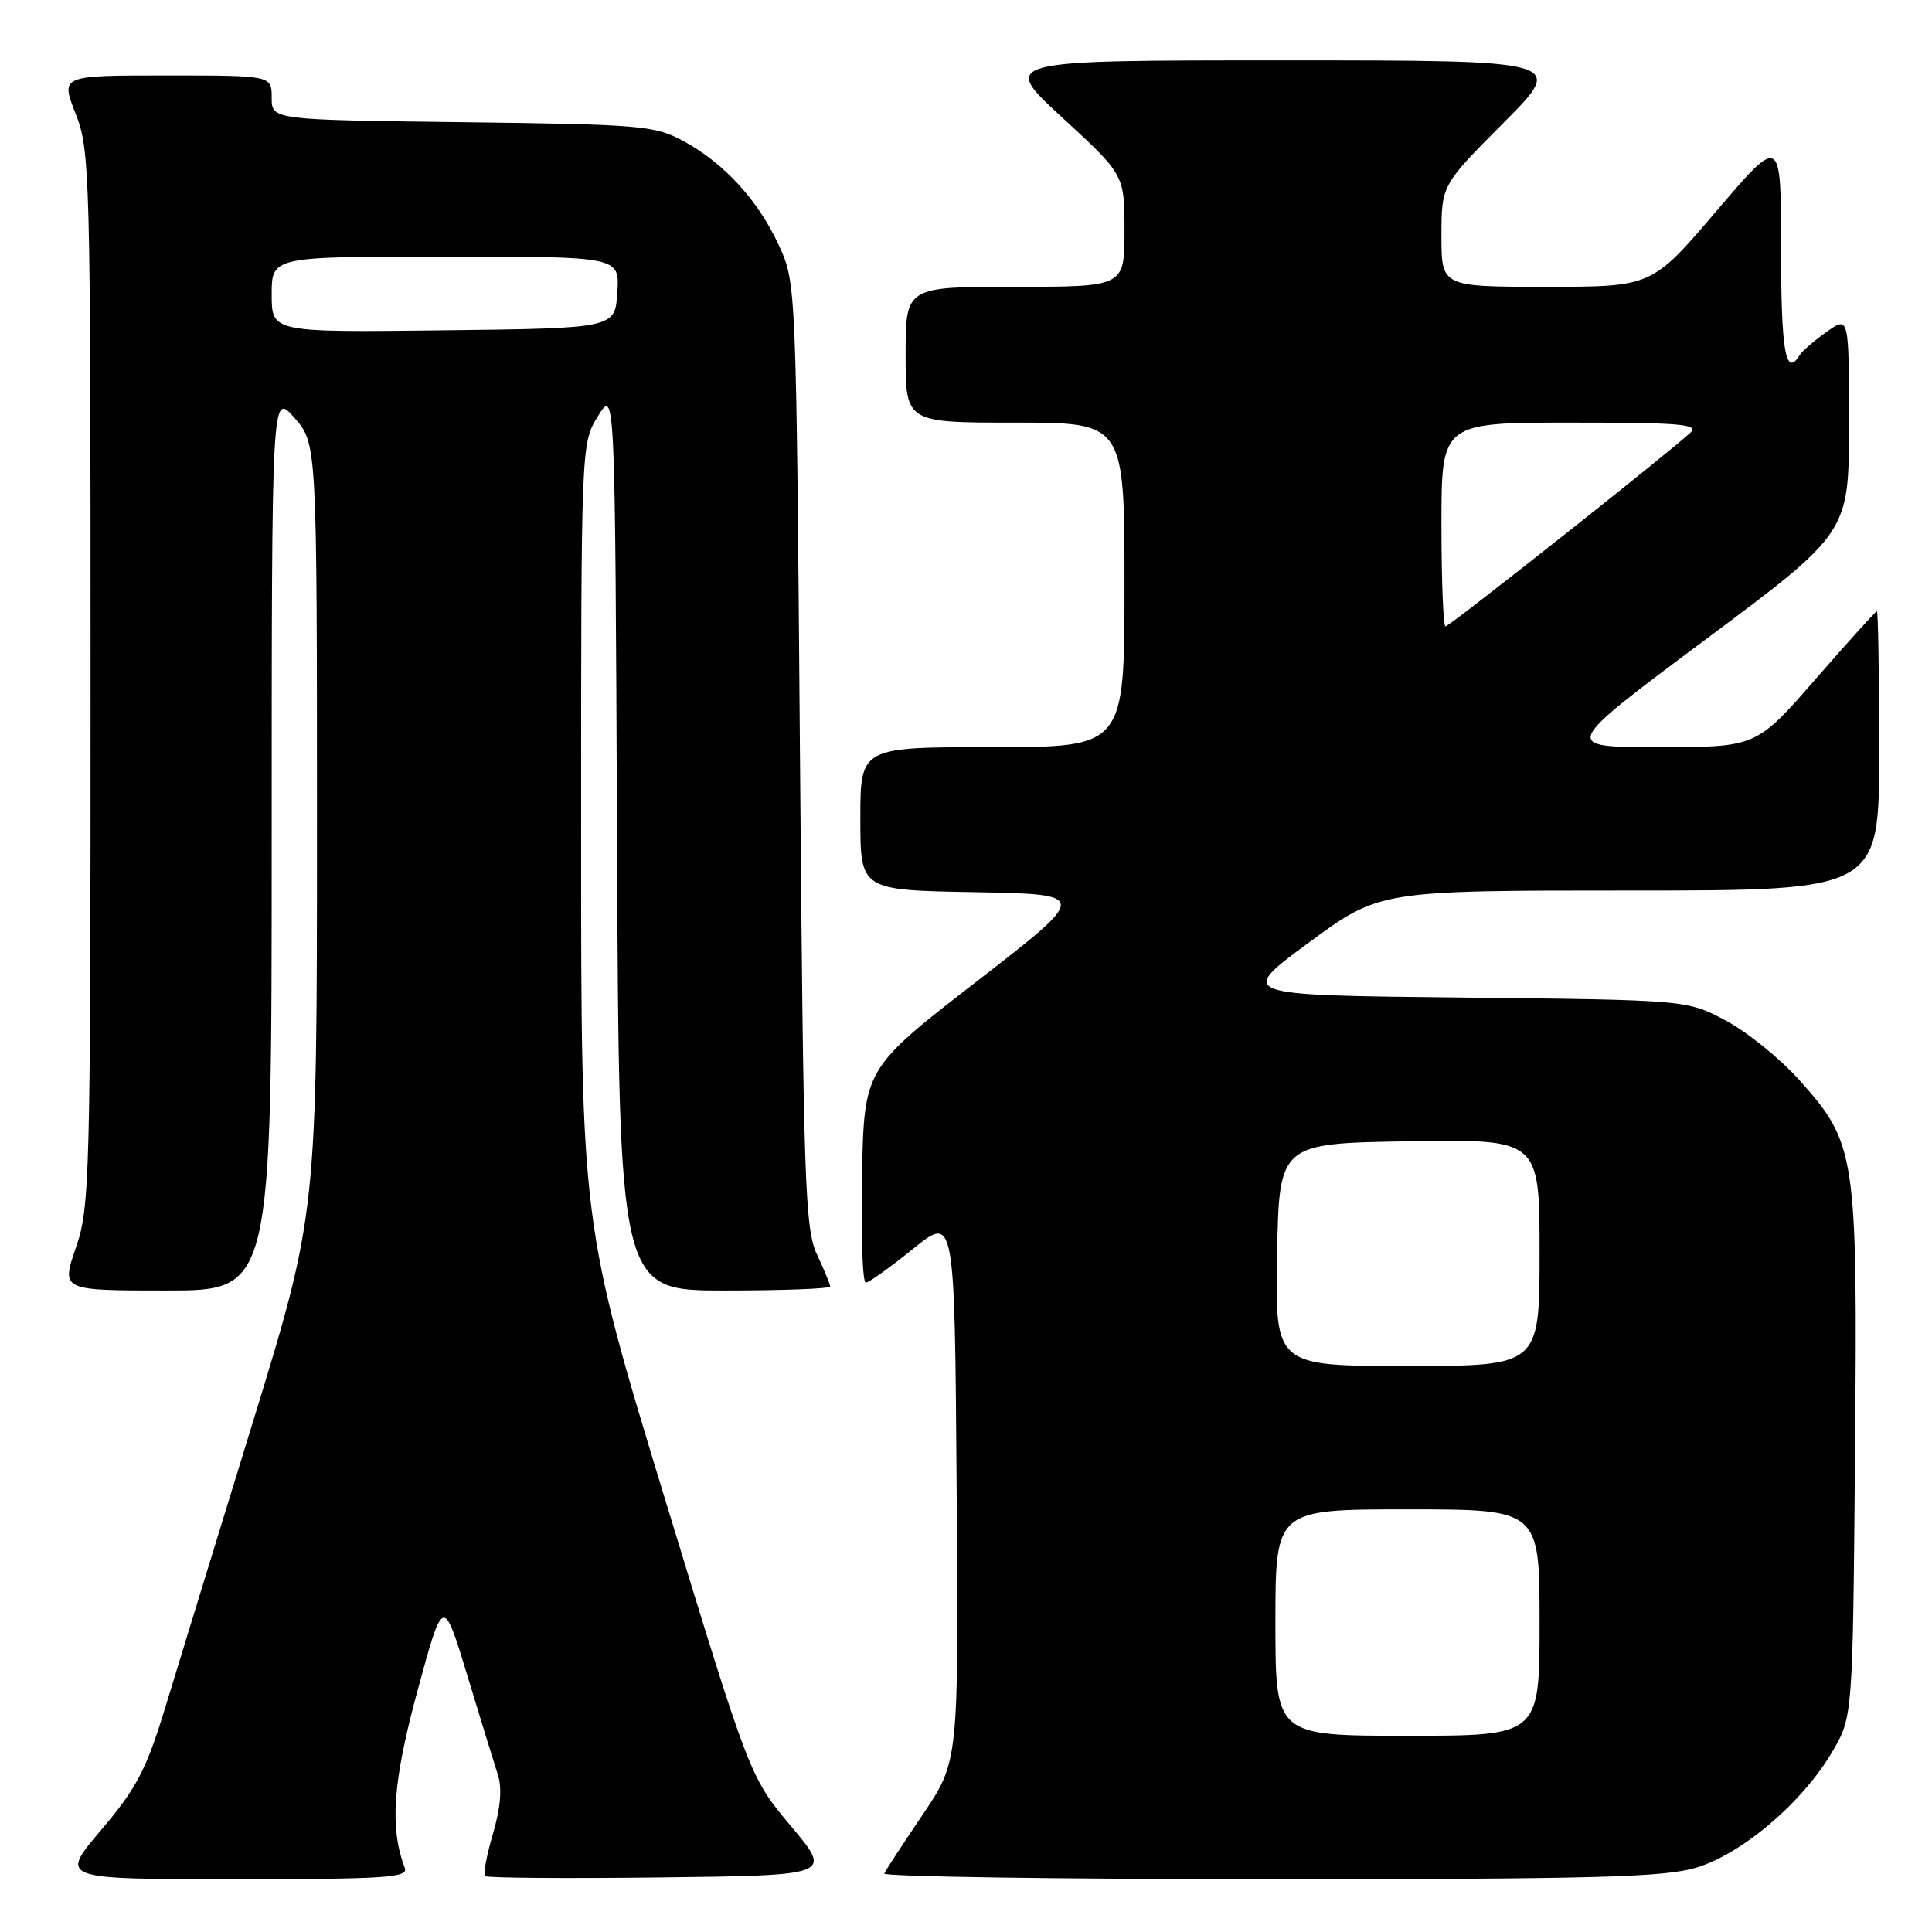 <?xml version="1.0" encoding="UTF-8" standalone="no"?>
<!DOCTYPE svg PUBLIC "-//W3C//DTD SVG 1.1//EN" "http://www.w3.org/Graphics/SVG/1.1/DTD/svg11.dtd" >
<svg xmlns="http://www.w3.org/2000/svg" xmlns:xlink="http://www.w3.org/1999/xlink" version="1.1" viewBox="0 0 256 256">
 <g >
 <path fill="currentColor"
d=" M 53.64 247.51 C 51.61 242.20 52.04 236.09 55.33 224.00 C 58.73 211.50 58.73 211.50 61.92 222.00 C 63.67 227.78 65.50 233.70 65.97 235.16 C 66.55 236.93 66.33 239.54 65.32 242.98 C 64.49 245.82 64.01 248.34 64.26 248.59 C 64.50 248.84 74.96 248.92 87.50 248.77 C 110.29 248.50 110.29 248.50 104.83 242.00 C 99.37 235.50 99.37 235.50 88.18 198.84 C 77.00 162.18 77.00 162.18 77.00 110.46 C 77.00 58.74 77.00 58.74 79.25 55.12 C 81.50 51.50 81.50 51.50 81.76 111.25 C 82.02 171.00 82.02 171.00 96.01 171.00 C 103.70 171.00 110.00 170.76 110.00 170.47 C 110.00 170.18 109.21 168.26 108.25 166.22 C 106.66 162.84 106.46 156.78 106.00 100.00 C 105.50 37.50 105.50 37.50 103.20 32.50 C 100.44 26.51 95.94 21.60 90.50 18.66 C 86.75 16.64 84.91 16.48 61.25 16.19 C 36.00 15.88 36.00 15.88 36.00 12.94 C 36.00 10.00 36.00 10.00 22.01 10.00 C 8.03 10.00 8.03 10.00 10.01 15.04 C 11.93 19.89 12.00 22.60 12.00 89.88 C 12.00 156.44 11.91 159.95 10.05 165.34 C 8.11 171.00 8.11 171.00 22.05 171.00 C 36.00 171.00 36.00 171.00 36.00 111.47 C 36.00 51.93 36.00 51.93 39.00 55.35 C 42.00 58.76 42.00 58.76 42.00 109.78 C 42.00 160.80 42.00 160.80 33.44 188.65 C 28.73 203.97 23.53 220.88 21.90 226.24 C 19.36 234.56 18.11 236.93 13.40 242.49 C 7.87 249.00 7.87 249.00 31.04 249.00 C 51.14 249.00 54.14 248.80 53.64 247.51 Z  M 224.72 247.49 C 230.80 245.68 238.82 238.87 242.78 232.13 C 245.50 227.50 245.50 227.50 245.80 192.65 C 246.14 152.66 245.97 151.52 238.29 142.97 C 235.77 140.18 231.42 136.68 228.61 135.19 C 223.50 132.50 223.50 132.50 193.74 132.18 C 163.98 131.87 163.98 131.87 173.38 124.93 C 182.79 118.00 182.79 118.00 215.89 118.00 C 249.00 118.00 249.00 118.00 249.00 99.50 C 249.00 89.33 248.86 81.00 248.70 81.00 C 248.53 81.00 244.87 85.05 240.56 90.00 C 232.71 99.00 232.71 99.00 219.80 99.00 C 206.88 99.00 206.88 99.00 225.94 84.78 C 245.00 70.57 245.00 70.57 245.00 56.22 C 245.00 41.86 245.00 41.86 242.03 43.98 C 240.40 45.14 238.80 46.52 238.47 47.05 C 236.61 50.07 236.00 46.62 236.00 32.96 C 236.00 17.92 236.00 17.92 227.44 27.96 C 218.88 38.00 218.88 38.00 204.94 38.00 C 191.00 38.00 191.00 38.00 191.00 31.27 C 191.00 24.54 191.00 24.54 199.23 16.27 C 207.46 8.00 207.46 8.00 169.99 8.00 C 132.52 8.00 132.52 8.00 140.76 15.58 C 149.00 23.16 149.00 23.16 149.00 30.58 C 149.00 38.00 149.00 38.00 134.50 38.00 C 120.00 38.00 120.00 38.00 120.00 47.00 C 120.00 56.00 120.00 56.00 134.50 56.00 C 149.00 56.00 149.00 56.00 149.00 77.50 C 149.00 99.00 149.00 99.00 131.50 99.00 C 114.00 99.00 114.00 99.00 114.00 108.47 C 114.00 117.95 114.00 117.95 129.16 118.22 C 144.32 118.50 144.32 118.50 129.41 130.05 C 114.50 141.60 114.50 141.60 114.22 155.80 C 114.07 163.61 114.29 169.98 114.72 169.96 C 115.15 169.94 117.97 167.92 121.00 165.47 C 126.50 161.02 126.50 161.02 126.76 197.21 C 127.03 233.40 127.03 233.40 122.26 240.45 C 119.64 244.33 117.35 247.84 117.17 248.25 C 116.98 248.66 139.96 249.00 168.24 249.00 C 211.16 249.00 220.48 248.75 224.72 247.49 Z  M 36.00 39.02 C 36.00 34.00 36.00 34.00 59.05 34.00 C 82.11 34.00 82.11 34.00 81.80 38.75 C 81.50 43.50 81.50 43.50 58.75 43.77 C 36.00 44.04 36.00 44.04 36.00 39.02 Z  M 169.00 215.00 C 169.00 200.00 169.00 200.00 186.50 200.00 C 204.00 200.00 204.00 200.00 204.00 215.00 C 204.00 230.00 204.00 230.00 186.50 230.00 C 169.00 230.00 169.00 230.00 169.00 215.00 Z  M 169.22 166.25 C 169.50 151.50 169.50 151.50 186.75 151.23 C 204.00 150.95 204.00 150.95 204.00 165.98 C 204.00 181.00 204.00 181.00 186.47 181.00 C 168.95 181.00 168.95 181.00 169.22 166.25 Z  M 191.00 69.50 C 191.00 56.00 191.00 56.00 208.21 56.00 C 222.75 56.00 225.20 56.21 223.96 57.36 C 220.92 60.17 192.06 83.00 191.54 83.00 C 191.24 83.00 191.00 76.92 191.00 69.50 Z "/>
</g>
</svg>